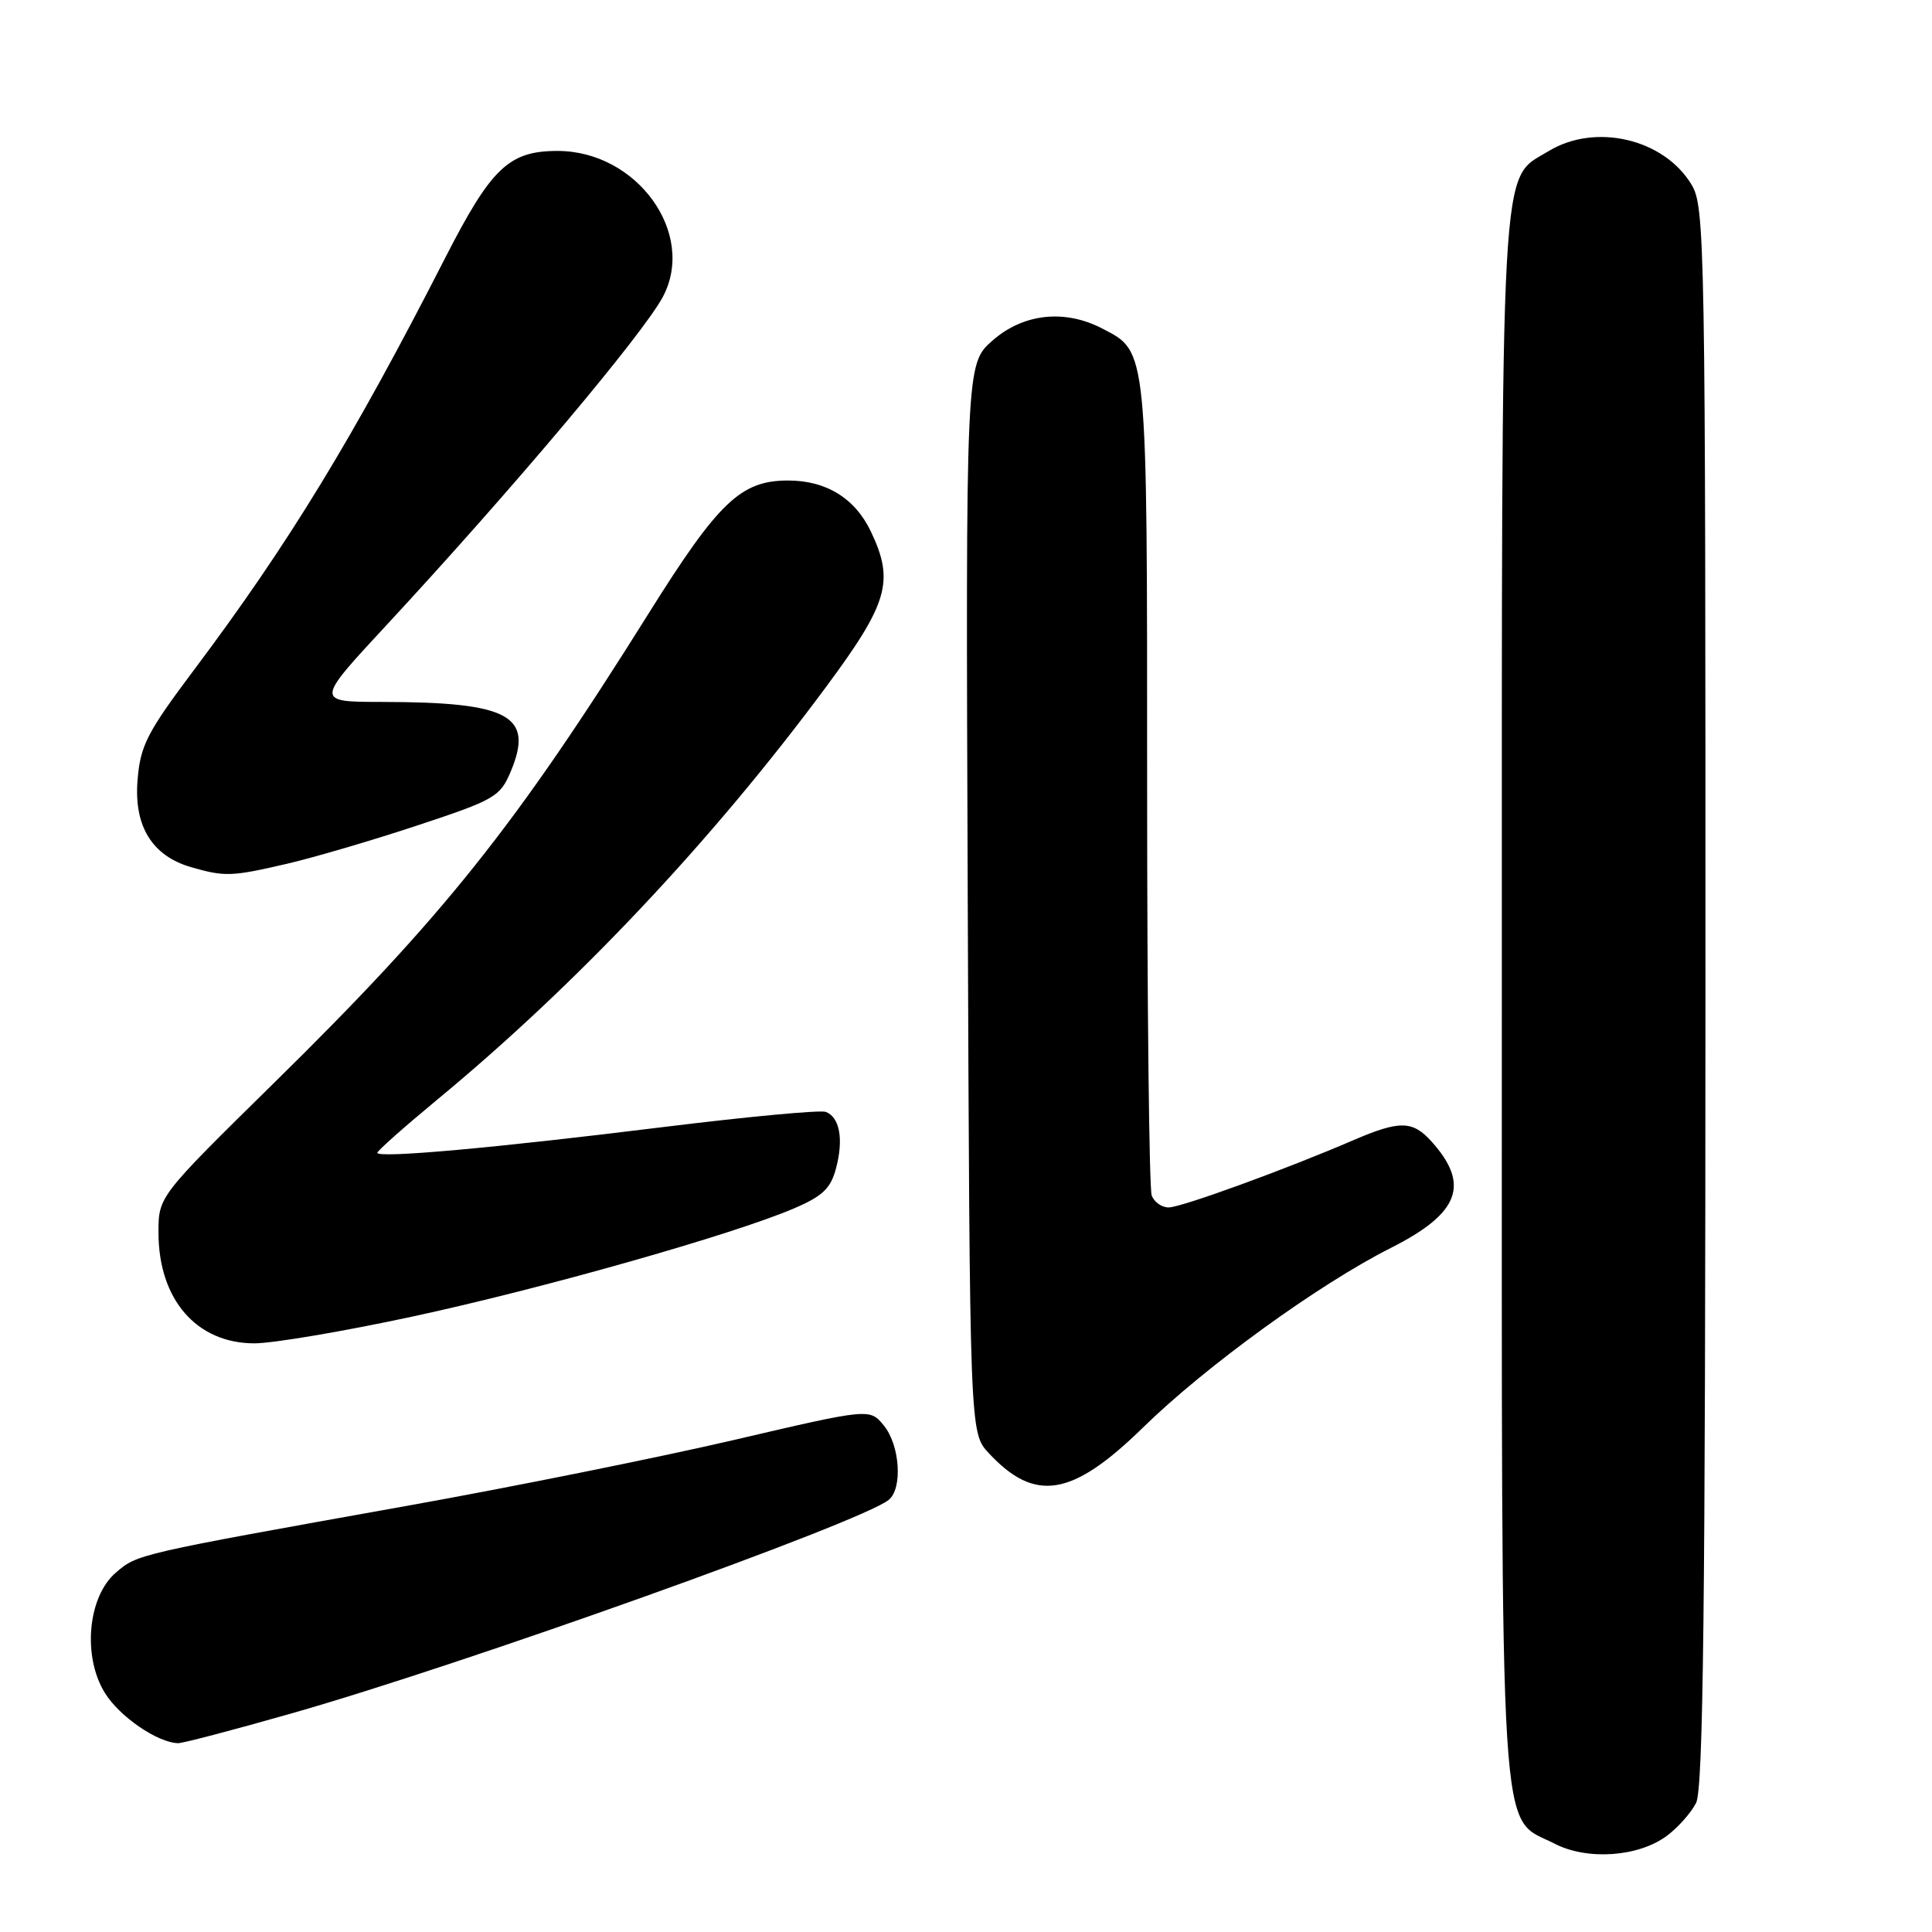 <?xml version="1.0" encoding="UTF-8" standalone="no"?>
<!DOCTYPE svg PUBLIC "-//W3C//DTD SVG 1.1//EN" "http://www.w3.org/Graphics/SVG/1.1/DTD/svg11.dtd" >
<svg xmlns="http://www.w3.org/2000/svg" xmlns:xlink="http://www.w3.org/1999/xlink" version="1.1" viewBox="0 0 256 256">
 <g >
 <path fill="currentColor"
d=" M 220.86 243.26 C 222.31 242.19 224.06 240.23 224.74 238.90 C 225.69 237.04 225.97 212.95 225.98 132.00 C 225.99 31.51 225.92 27.38 224.11 24.42 C 220.43 18.37 211.36 16.27 205.19 20.03 C 198.70 23.98 199.00 18.49 199.00 132.22 C 199.00 247.66 198.55 240.47 206.00 244.30 C 210.32 246.53 217.10 246.06 220.86 243.26 Z  M 38.61 227.04 C 61.42 220.55 114.00 201.75 117.75 198.75 C 119.62 197.26 119.26 191.54 117.13 188.91 C 115.26 186.60 115.26 186.60 97.31 190.79 C 87.44 193.09 67.92 197.03 53.93 199.53 C 18.02 205.96 18.21 205.92 15.34 208.39 C 11.63 211.58 10.91 219.49 13.89 224.31 C 15.83 227.46 20.88 230.92 23.61 230.98 C 24.22 230.99 30.97 229.22 38.61 227.04 Z  M 151.45 189.16 C 159.76 181.03 174.75 170.17 184.29 165.36 C 193.39 160.77 194.83 156.98 189.68 151.25 C 187.17 148.47 185.47 148.44 179.33 151.08 C 170.46 154.91 156.52 159.99 154.86 159.99 C 153.95 160.00 152.94 159.29 152.61 158.42 C 152.27 157.55 152.00 133.00 152.00 103.87 C 152.00 45.76 152.09 46.65 146.03 43.52 C 141.06 40.94 135.58 41.55 131.52 45.12 C 127.96 48.24 127.96 48.24 128.23 119.04 C 128.50 189.84 128.50 189.84 131.00 192.53 C 137.15 199.15 142.06 198.34 151.45 189.16 Z  M 54.61 174.46 C 71.79 170.77 97.14 163.58 105.21 160.12 C 109.00 158.50 110.08 157.47 110.78 154.80 C 111.80 150.96 111.27 148.04 109.42 147.33 C 108.70 147.06 98.98 147.97 87.81 149.35 C 65.64 152.10 50.00 153.51 50.00 152.75 C 50.00 152.49 53.48 149.40 57.73 145.88 C 76.31 130.55 94.23 111.56 109.34 91.18 C 117.69 79.93 118.54 77.04 115.41 70.46 C 113.31 66.03 109.49 63.67 104.42 63.67 C 98.17 63.67 95.22 66.48 86.00 81.20 C 68.29 109.50 58.77 121.42 36.28 143.52 C 21.00 158.54 21.00 158.54 21.00 163.32 C 21.00 172.18 26.04 178.00 33.71 178.00 C 36.16 178.00 45.56 176.41 54.61 174.46 Z  M 38.00 114.46 C 41.58 113.63 49.38 111.34 55.35 109.36 C 65.57 105.98 66.28 105.56 67.68 102.22 C 70.78 94.81 67.49 93.03 50.64 93.01 C 41.78 93.00 41.78 93.00 51.14 82.91 C 67.88 64.86 85.22 44.26 87.84 39.32 C 92.29 30.92 84.41 20.01 73.88 20.00 C 67.42 20.00 65.10 22.22 58.95 34.25 C 46.76 58.11 38.25 72.06 25.66 88.83 C 19.49 97.05 18.60 98.79 18.23 103.33 C 17.72 109.46 20.14 113.40 25.31 114.90 C 29.78 116.19 30.68 116.16 38.00 114.46 Z "/>
</g>
</svg>